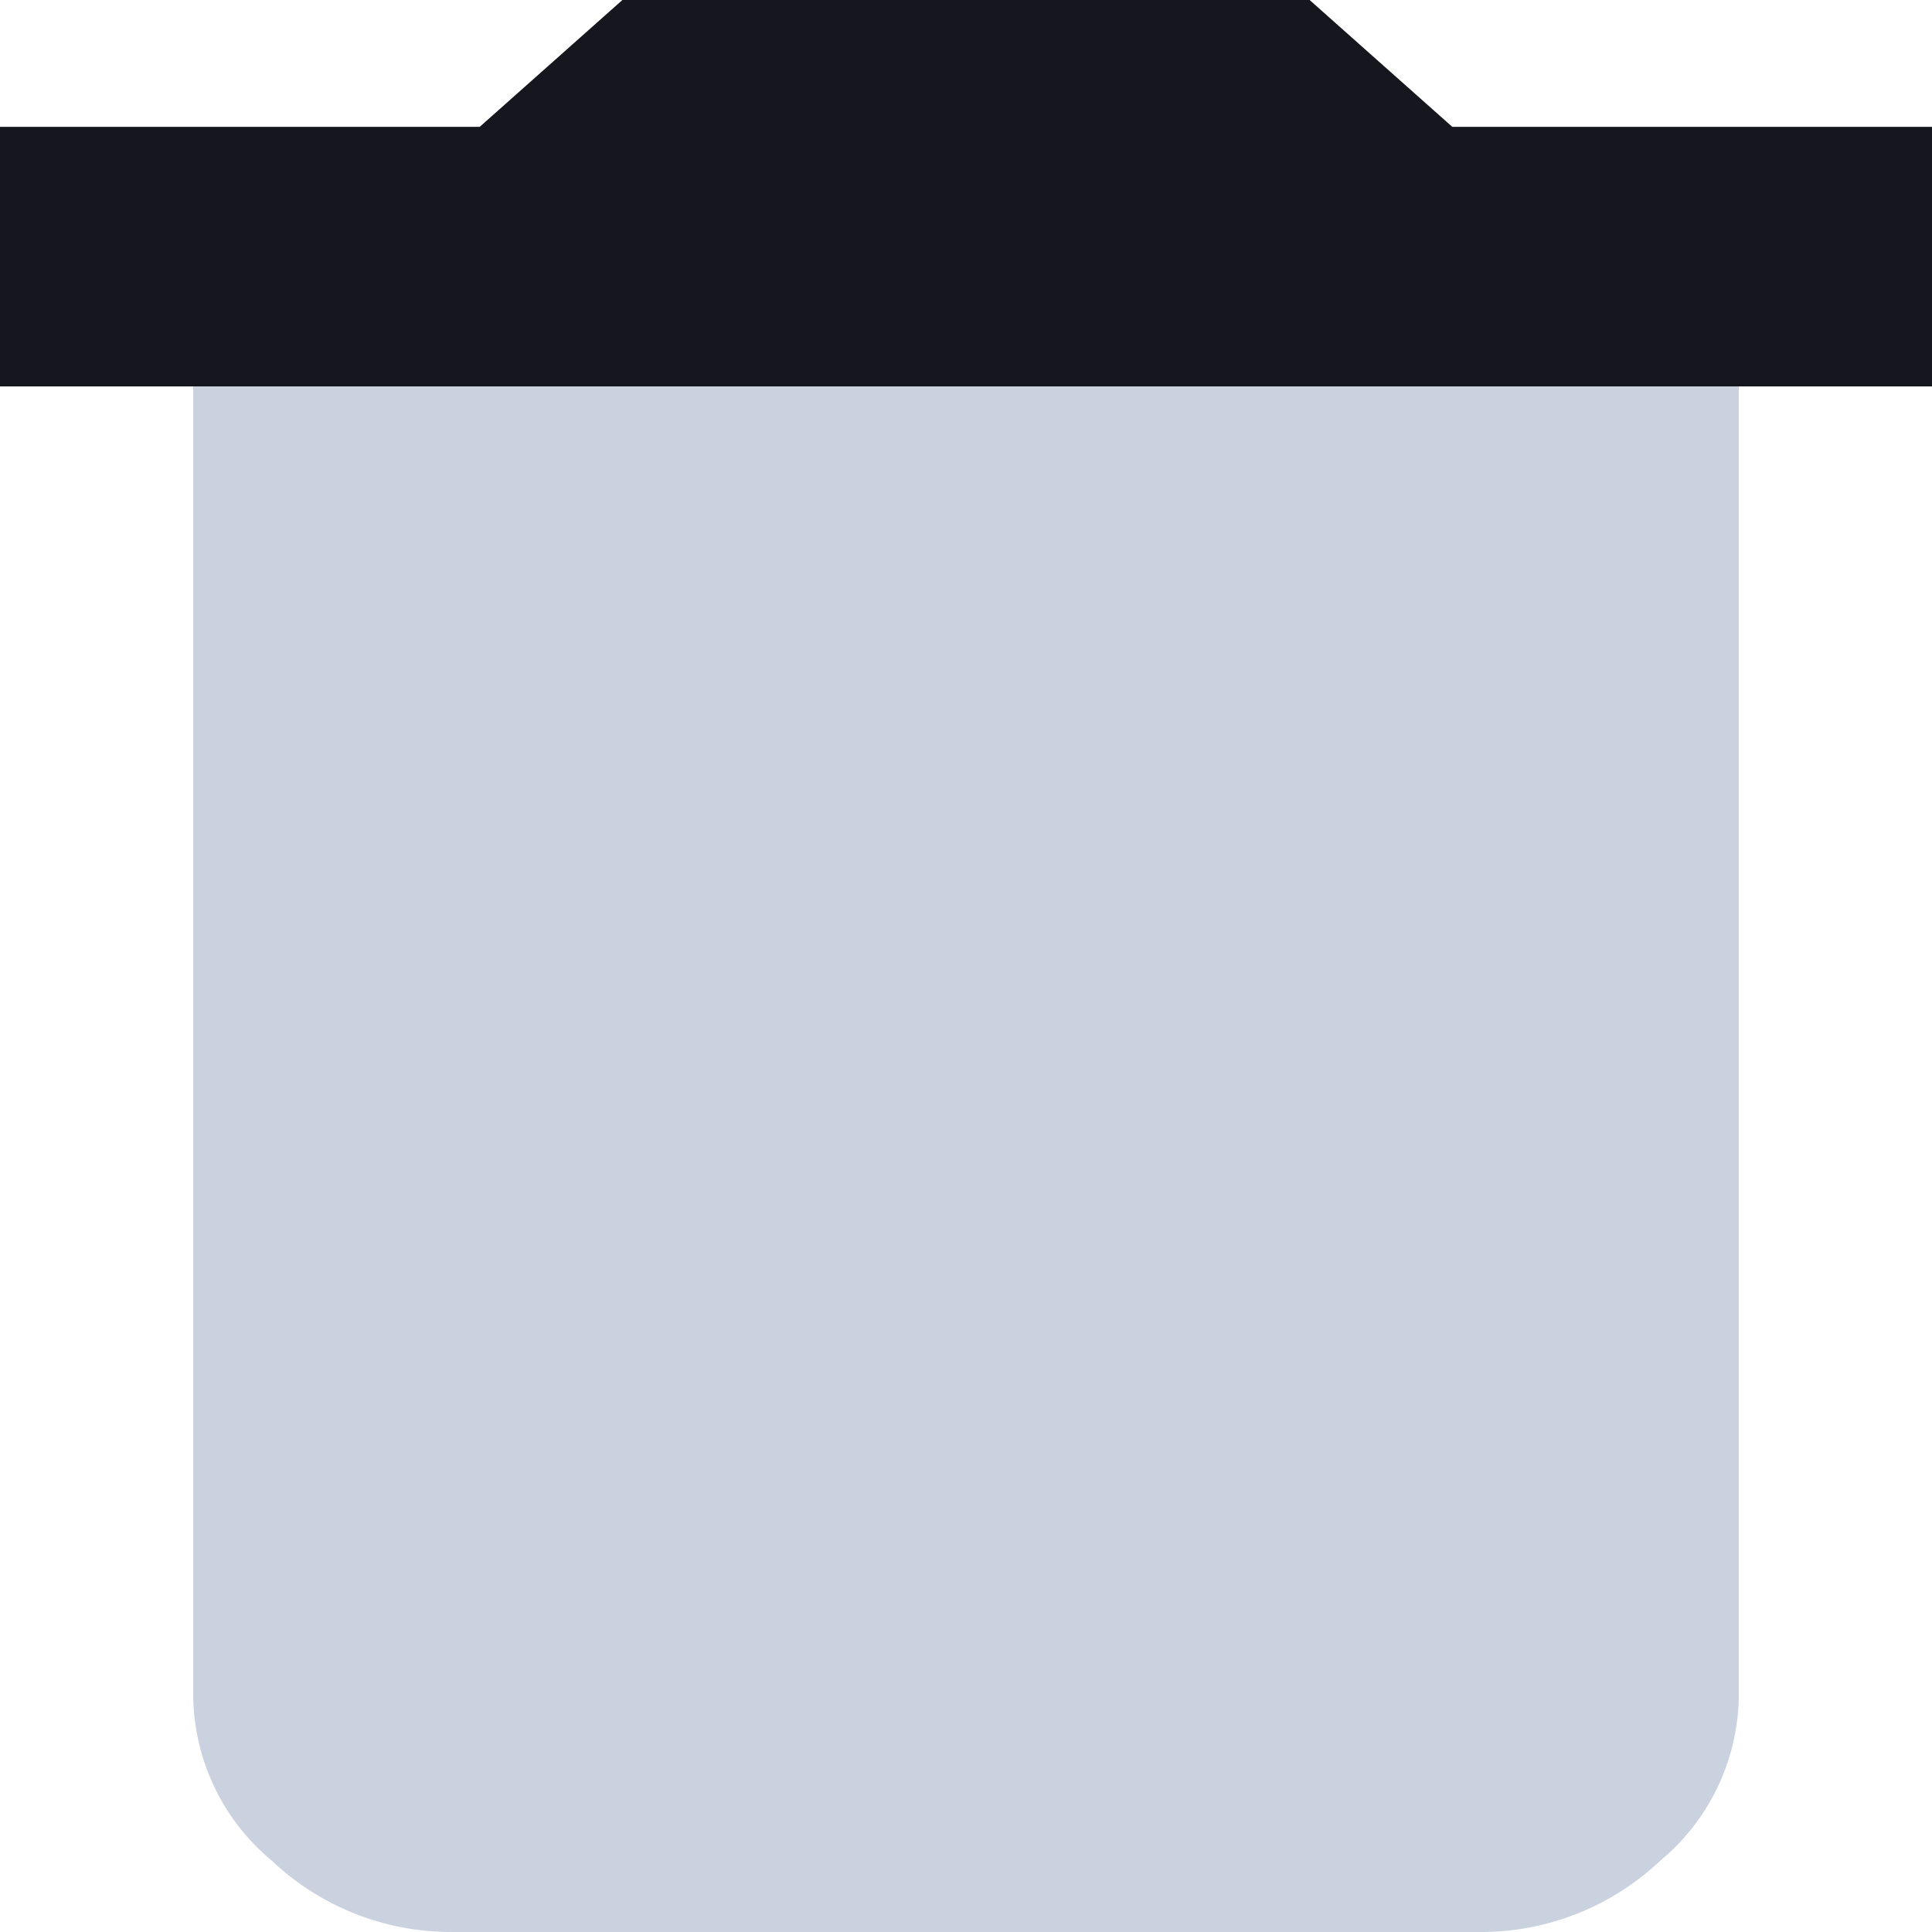 <svg xmlns="http://www.w3.org/2000/svg" width="20" height="20" viewBox="0 0 20 20"><defs><style>.a{fill:#a7b4cb;opacity:0.6;}.b{fill:#16161f;}</style></defs><g transform="translate(-1143 -656)"><path class="a" d="M0,14.555V0H16V14.555a2.248,2.248,0,0,1-.812,1.706A2.7,2.7,0,0,1,13.313,17H2.688a2.7,2.7,0,0,1-1.875-.739A2.248,2.248,0,0,1,0,14.555Z" transform="translate(1145 659)"/><path class="b" d="M20,1.313V4H0V1.313H4.966L6.443,0h7.114l1.477,1.313Z" transform="translate(1143 656)"/></g></svg>